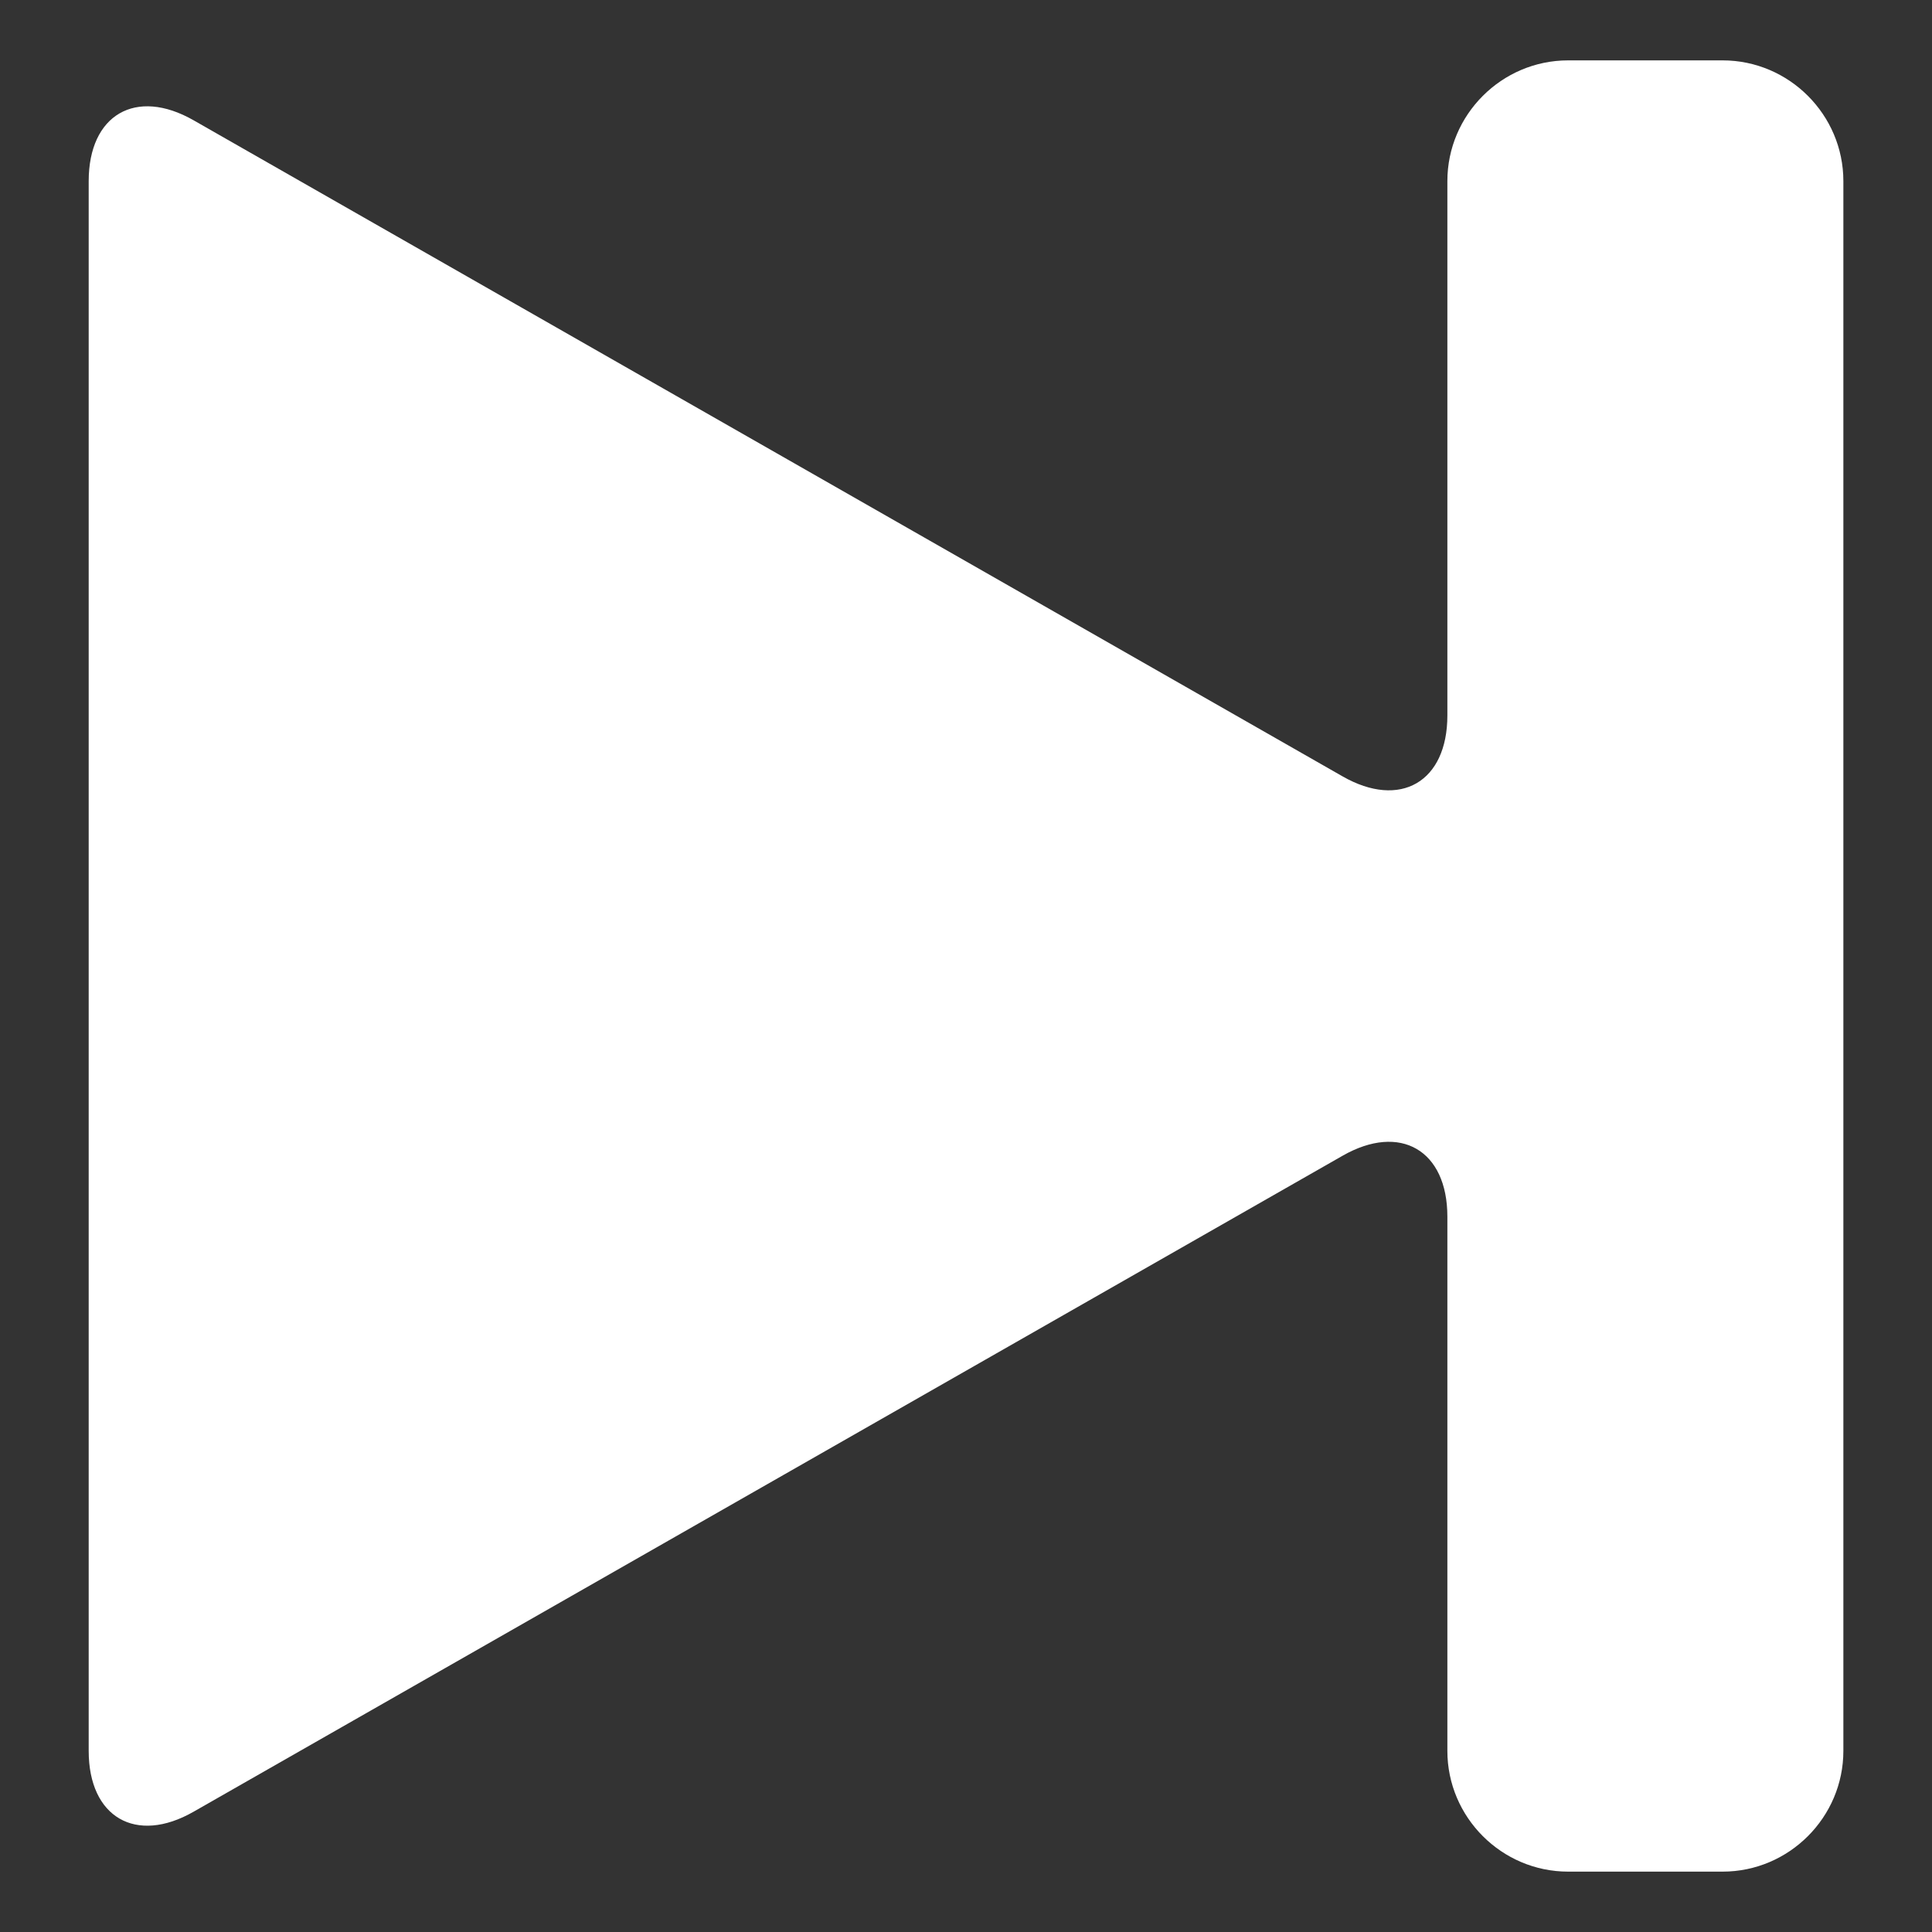 <?xml version="1.0" encoding="iso-8859-1"?>
<!-- Generator: Adobe Illustrator 14.0.0, SVG Export Plug-In . SVG Version: 6.00 Build 43363)  -->
<!DOCTYPE svg PUBLIC "-//W3C//DTD SVG 1.1//EN" "http://www.w3.org/Graphics/SVG/1.1/DTD/svg11.dtd">
<svg version="1.1" id="icon-m-toolbar-mediacontrol-next-layer"
	 xmlns="http://www.w3.org/2000/svg" xmlns:xlink="http://www.w3.org/1999/xlink" x="0px" y="0px" width="32px" height="32px"
	 viewBox="0 0 32 32" style="enable-background:new 0 0 32 32;" xml:space="preserve">
<rect x="0" y="0" width="32" height="32" fill="#333333" stroke="none"/>
<g id="icon-m-toolbar-mediacontrol-next_1_">
	<rect style="fill:none;" width="32" height="32"/>
	<g>
		<path style="fill:#FFFFFF;" d="M25.973,1c-1.1,0-2,0.9-2,2v8.851c0,1.1-0.781,1.554-1.736,1.008L3.206,1.992
			C2.25,1.446,1.469,1.9,1.469,3v26c0,1.1,0.782,1.554,1.737,1.008l19.031-10.865c0.955-0.546,1.736-0.092,1.736,1.008V29
			c0,1.1,0.9,2,2,2h2.559c1.1,0,2-0.9,2-2V3c0-1.1-0.9-2-2-2H25.973z"/>
	</g>
</g>
</svg>
